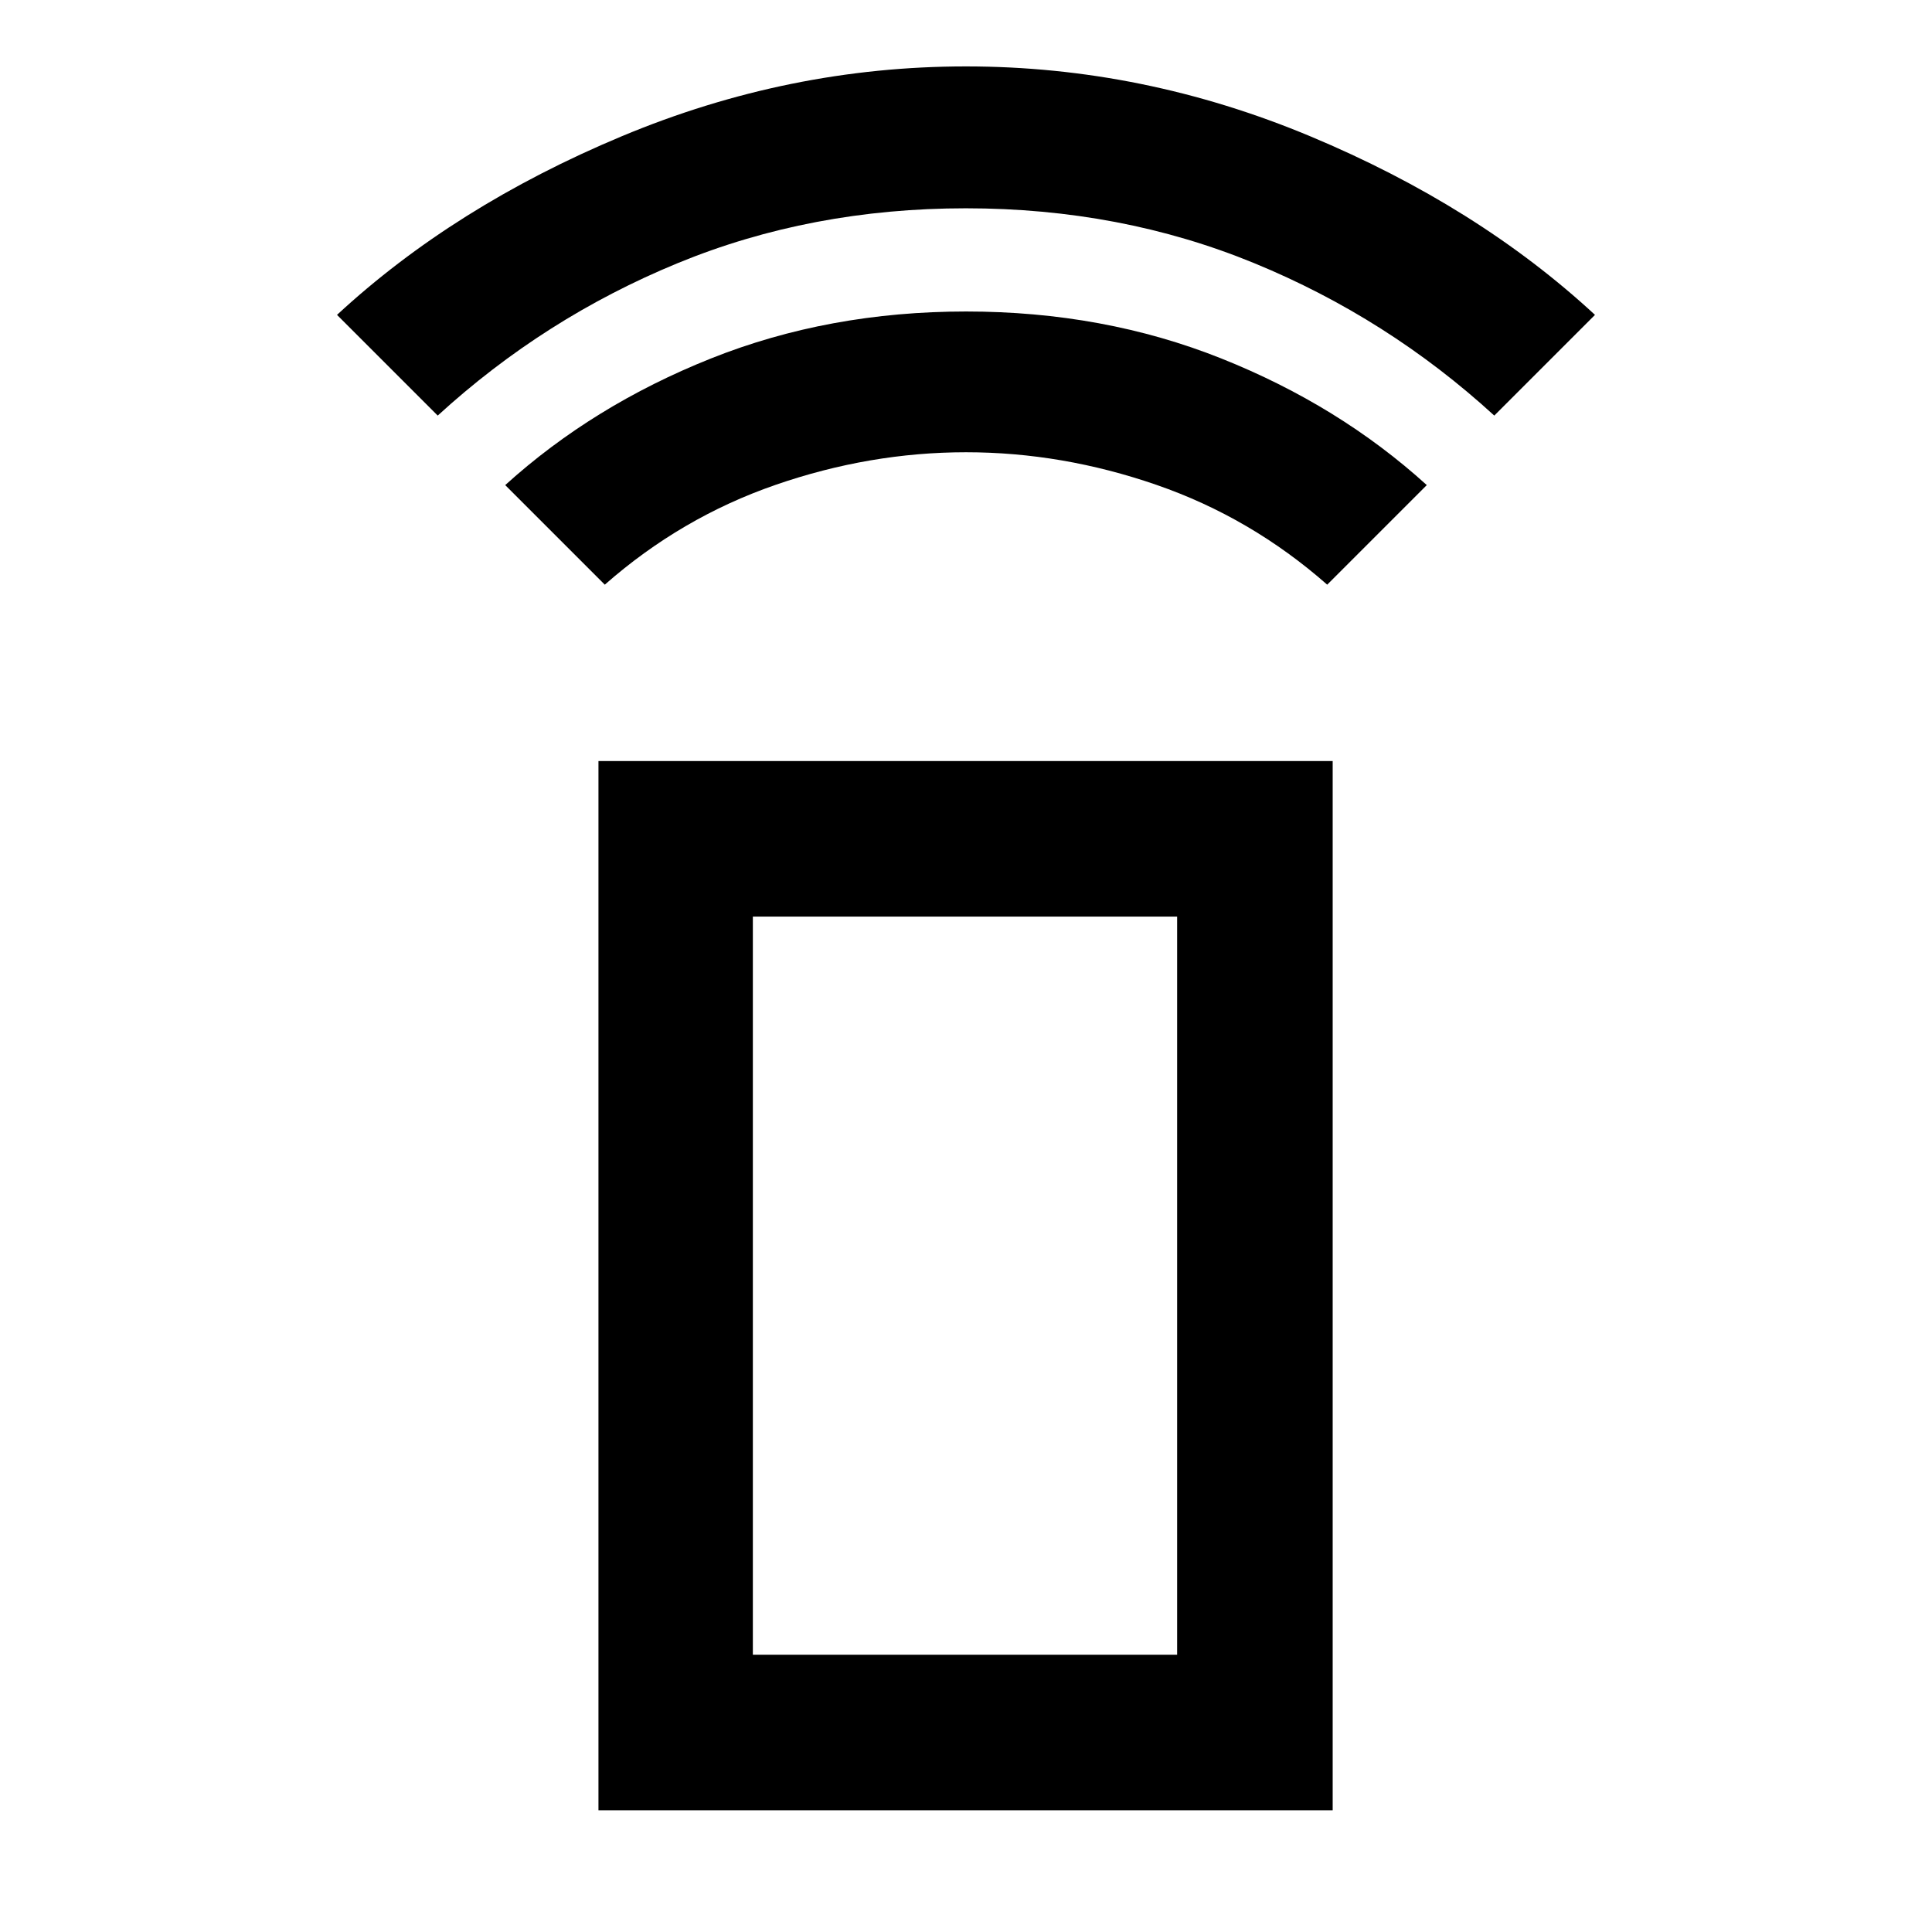<svg xmlns="http://www.w3.org/2000/svg" height="48" viewBox="0 -960 960 960" width="48"><path d="m300.52-669.48-49.48-49.48q43.7-39.57 102.21-62.91 58.51-23.35 126.81-23.35 68.31 0 126.82 23.35 58.5 23.34 102.08 62.91l-49.48 49.48q-37.94-33.37-84.81-49.58-46.87-16.22-94.67-16.22-47.8 0-94.67 16.22-46.87 16.21-84.81 49.58ZM217.5-753.5l-50.04-50.04q58.28-53.94 141.36-88.7Q391.91-927 479.98-927q88.06 0 171.17 34.76 83.11 34.76 141.39 88.7L742.5-753.5q-53-48.5-119.32-75.75-66.33-27.25-143.25-27.25-76.93 0-143.18 27.25T217.5-753.5Zm79.87 693v-521.33H662.2V-60.5H297.37Zm287.54-77.28v-366.76H374.09v366.76h210.82Zm0 0H374.09h210.82Z"/></svg>